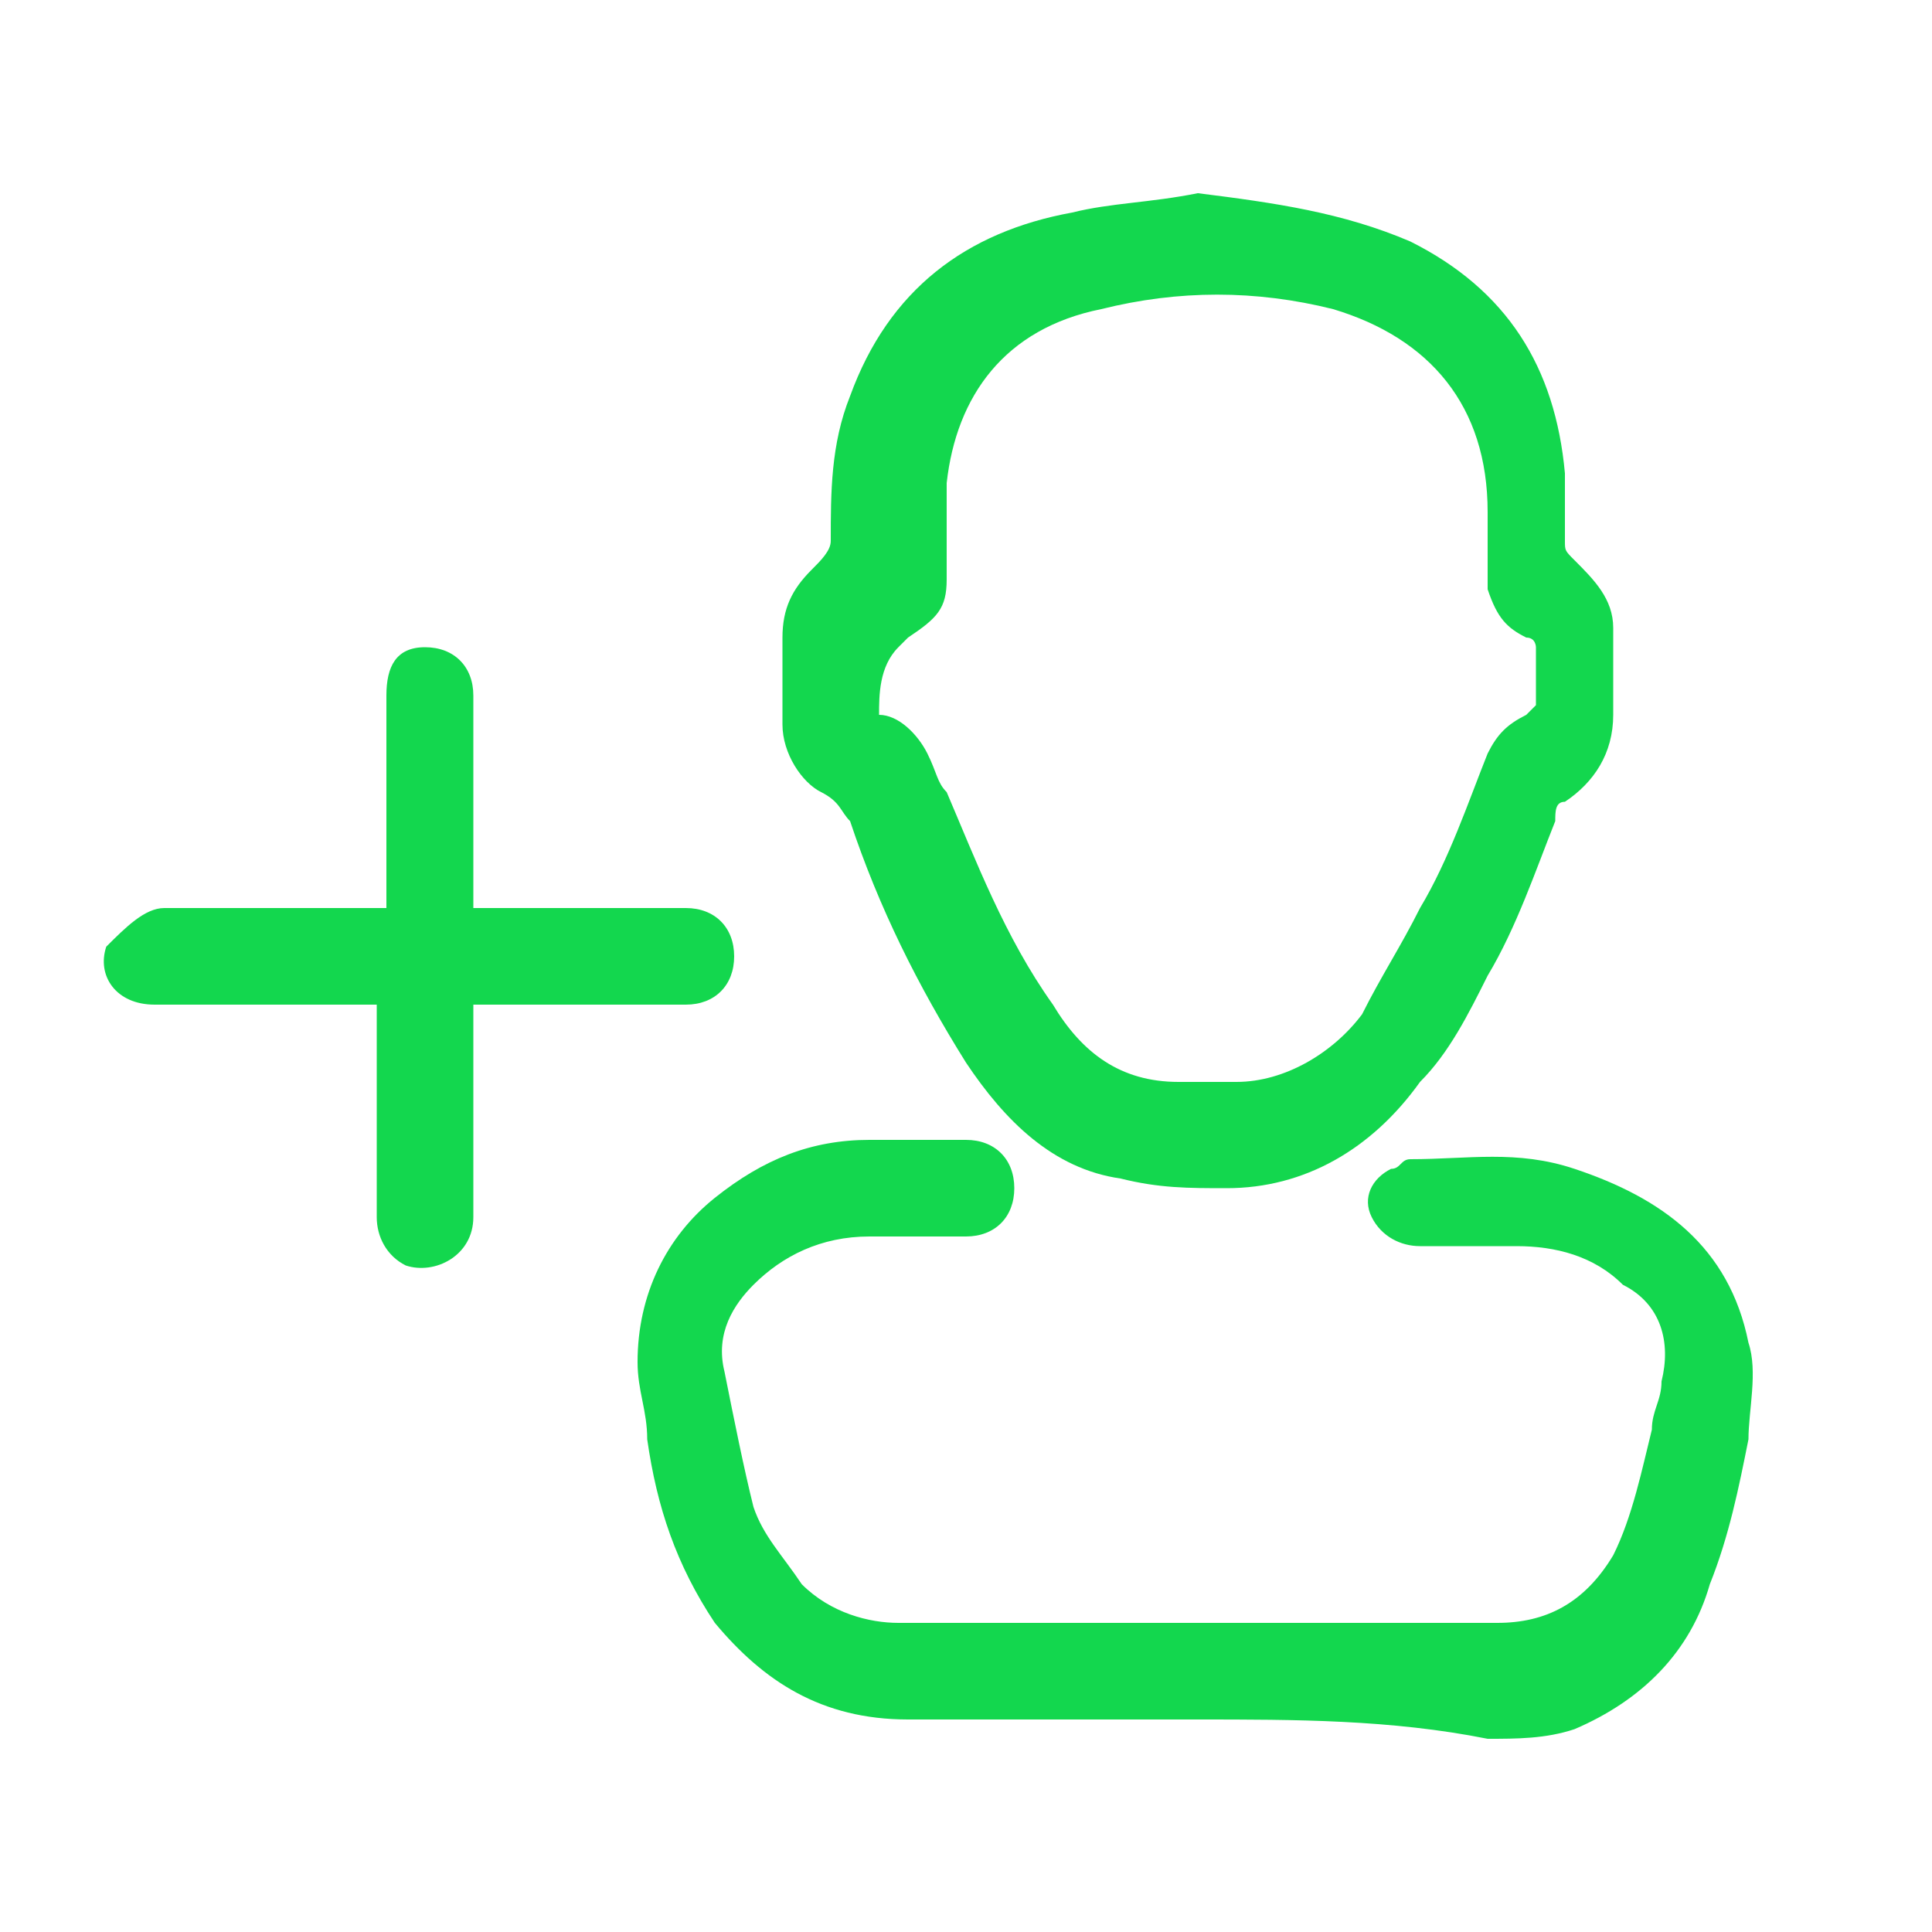 <?xml version="1.0" encoding="utf-8"?>
<!-- Generator: Adobe Illustrator 18.0.0, SVG Export Plug-In . SVG Version: 6.00 Build 0)  -->
<!DOCTYPE svg PUBLIC "-//W3C//DTD SVG 1.1//EN" "http://www.w3.org/Graphics/SVG/1.1/DTD/svg11.dtd">
<svg version="1.1" id="Слой_1" xmlns="http://www.w3.org/2000/svg" xmlns:xlink="http://www.w3.org/1999/xlink" x="0px" y="0px"
	 width="20px" height="20px" viewBox="-0.3 -0.7 20 20" enable-background="new -0.3 -0.7 20 20" xml:space="preserve">
<g>
	<g>
		<g>
			<g>
				<path fill="#13D74E" d="M12.1,1.3c0.8,0.1,1.5,0.2,2.2,0.5c1,0.5,1.5,1.3,1.6,2.4c0,0.2,0,0.5,0,0.7c0,0.1,0,0.1,0.1,0.2
					c0.2,0.2,0.4,0.4,0.4,0.7c0,0.3,0,0.6,0,0.9c0,0.4-0.2,0.7-0.5,0.9c-0.1,0-0.1,0.1-0.1,0.2c-0.2,0.5-0.4,1.1-0.7,1.6
					c-0.2,0.4-0.4,0.8-0.7,1.1c-0.5,0.7-1.2,1.1-2,1.1c-0.4,0-0.7,0-1.1-0.1c-0.7-0.1-1.2-0.6-1.6-1.2C9.2,9.5,8.8,8.7,8.5,7.8
					C8.4,7.7,8.4,7.6,8.2,7.5C8,7.4,7.8,7.1,7.8,6.8c0-0.3,0-0.6,0-0.9c0-0.3,0.1-0.5,0.3-0.7C8.2,5.1,8.3,5,8.3,4.9
					c0-0.5,0-1,0.2-1.5c0.4-1.1,1.2-1.7,2.3-1.9C11.2,1.4,11.6,1.4,12.1,1.3z M8.8,6.7c0.2,0,0.4,0.2,0.5,0.4
					c0.1,0.2,0.1,0.3,0.2,0.4c0.3,0.7,0.6,1.5,1.1,2.2c0.3,0.5,0.7,0.8,1.3,0.8c0.2,0,0.4,0,0.6,0c0.5,0,1-0.3,1.3-0.7
					c0.2-0.4,0.4-0.7,0.6-1.1c0.3-0.5,0.5-1.1,0.7-1.6c0.1-0.2,0.2-0.3,0.4-0.4c0,0,0.1-0.1,0.1-0.1c0-0.2,0-0.4,0-0.6
					c0,0,0-0.1-0.1-0.1c-0.2-0.1-0.3-0.2-0.4-0.5c0-0.3,0-0.5,0-0.8c0-1.1-0.6-1.8-1.6-2.1c-0.8-0.2-1.6-0.2-2.4,0
					c-1,0.2-1.5,0.9-1.6,1.8c0,0.3,0,0.7,0,1c0,0.3-0.1,0.4-0.4,0.6c0,0-0.1,0.1-0.1,0.1C8.8,6.2,8.8,6.5,8.8,6.7z"/>
			</g>
		</g>
		<path fill="#13D74E" d="M12.1,17.1c-1,0-2,0-3,0c-0.9,0-1.5-0.4-2-1c-0.4-0.6-0.6-1.2-0.7-1.9c0-0.3-0.1-0.5-0.1-0.8
			c0-0.7,0.3-1.3,0.8-1.7c0.5-0.4,1-0.6,1.6-0.6c0.3,0,0.6,0,1,0c0.3,0,0.5,0.2,0.5,0.5c0,0.3-0.2,0.5-0.5,0.5c-0.3,0-0.6,0-1,0
			c-0.5,0-0.9,0.2-1.2,0.5c-0.2,0.2-0.4,0.5-0.3,0.9c0.1,0.5,0.2,1,0.3,1.4c0.1,0.3,0.3,0.5,0.5,0.8C8.3,16,8.7,16.1,9,16.1
			c2.1,0,4.1,0,6.2,0c0.5,0,0.9-0.2,1.2-0.7c0.2-0.4,0.3-0.9,0.4-1.3c0-0.2,0.1-0.3,0.1-0.5c0.1-0.4,0-0.8-0.4-1
			c-0.3-0.3-0.7-0.4-1.1-0.4c-0.3,0-0.7,0-1,0c-0.2,0-0.4-0.1-0.5-0.3c-0.1-0.2,0-0.4,0.2-0.5c0.1,0,0.1-0.1,0.2-0.1
			c0.6,0,1.1-0.1,1.7,0.1c0.9,0.3,1.6,0.8,1.8,1.8c0.1,0.3,0,0.7,0,1c-0.1,0.5-0.2,1-0.4,1.5c-0.2,0.7-0.7,1.2-1.4,1.5
			c-0.3,0.1-0.6,0.1-0.9,0.1C14.1,17.1,13.1,17.1,12.1,17.1z"/>
		<path fill="#13D74E" d="M4.6,9.7c0,0.1,0,0.1,0,0.2c0,0.7,0,1.4,0,2c0,0.4-0.4,0.6-0.7,0.5c-0.2-0.1-0.3-0.3-0.3-0.5
			c0-0.7,0-1.3,0-2c0-0.1,0-0.1,0-0.2c-0.1,0-0.1,0-0.2,0c-0.7,0-1.4,0-2.1,0c-0.4,0-0.6-0.3-0.5-0.6C1,8.9,1.2,8.7,1.4,8.7
			c0.7,0,1.4,0,2.1,0c0.1,0,0.1,0,0.2,0c0-0.1,0-0.1,0-0.2c0-0.7,0-1.3,0-2C3.7,6.2,3.8,6,4.1,6c0.3,0,0.5,0.2,0.5,0.5
			c0,0.6,0,1.3,0,1.9c0,0.1,0,0.2,0,0.3c0.1,0,0.3,0,0.4,0c0.6,0,1.2,0,1.8,0c0.3,0,0.5,0.2,0.5,0.5c0,0.3-0.2,0.5-0.5,0.5
			c-0.7,0-1.3,0-2,0C4.8,9.7,4.7,9.7,4.6,9.7z"/>
	</g>
</g>
</svg>
